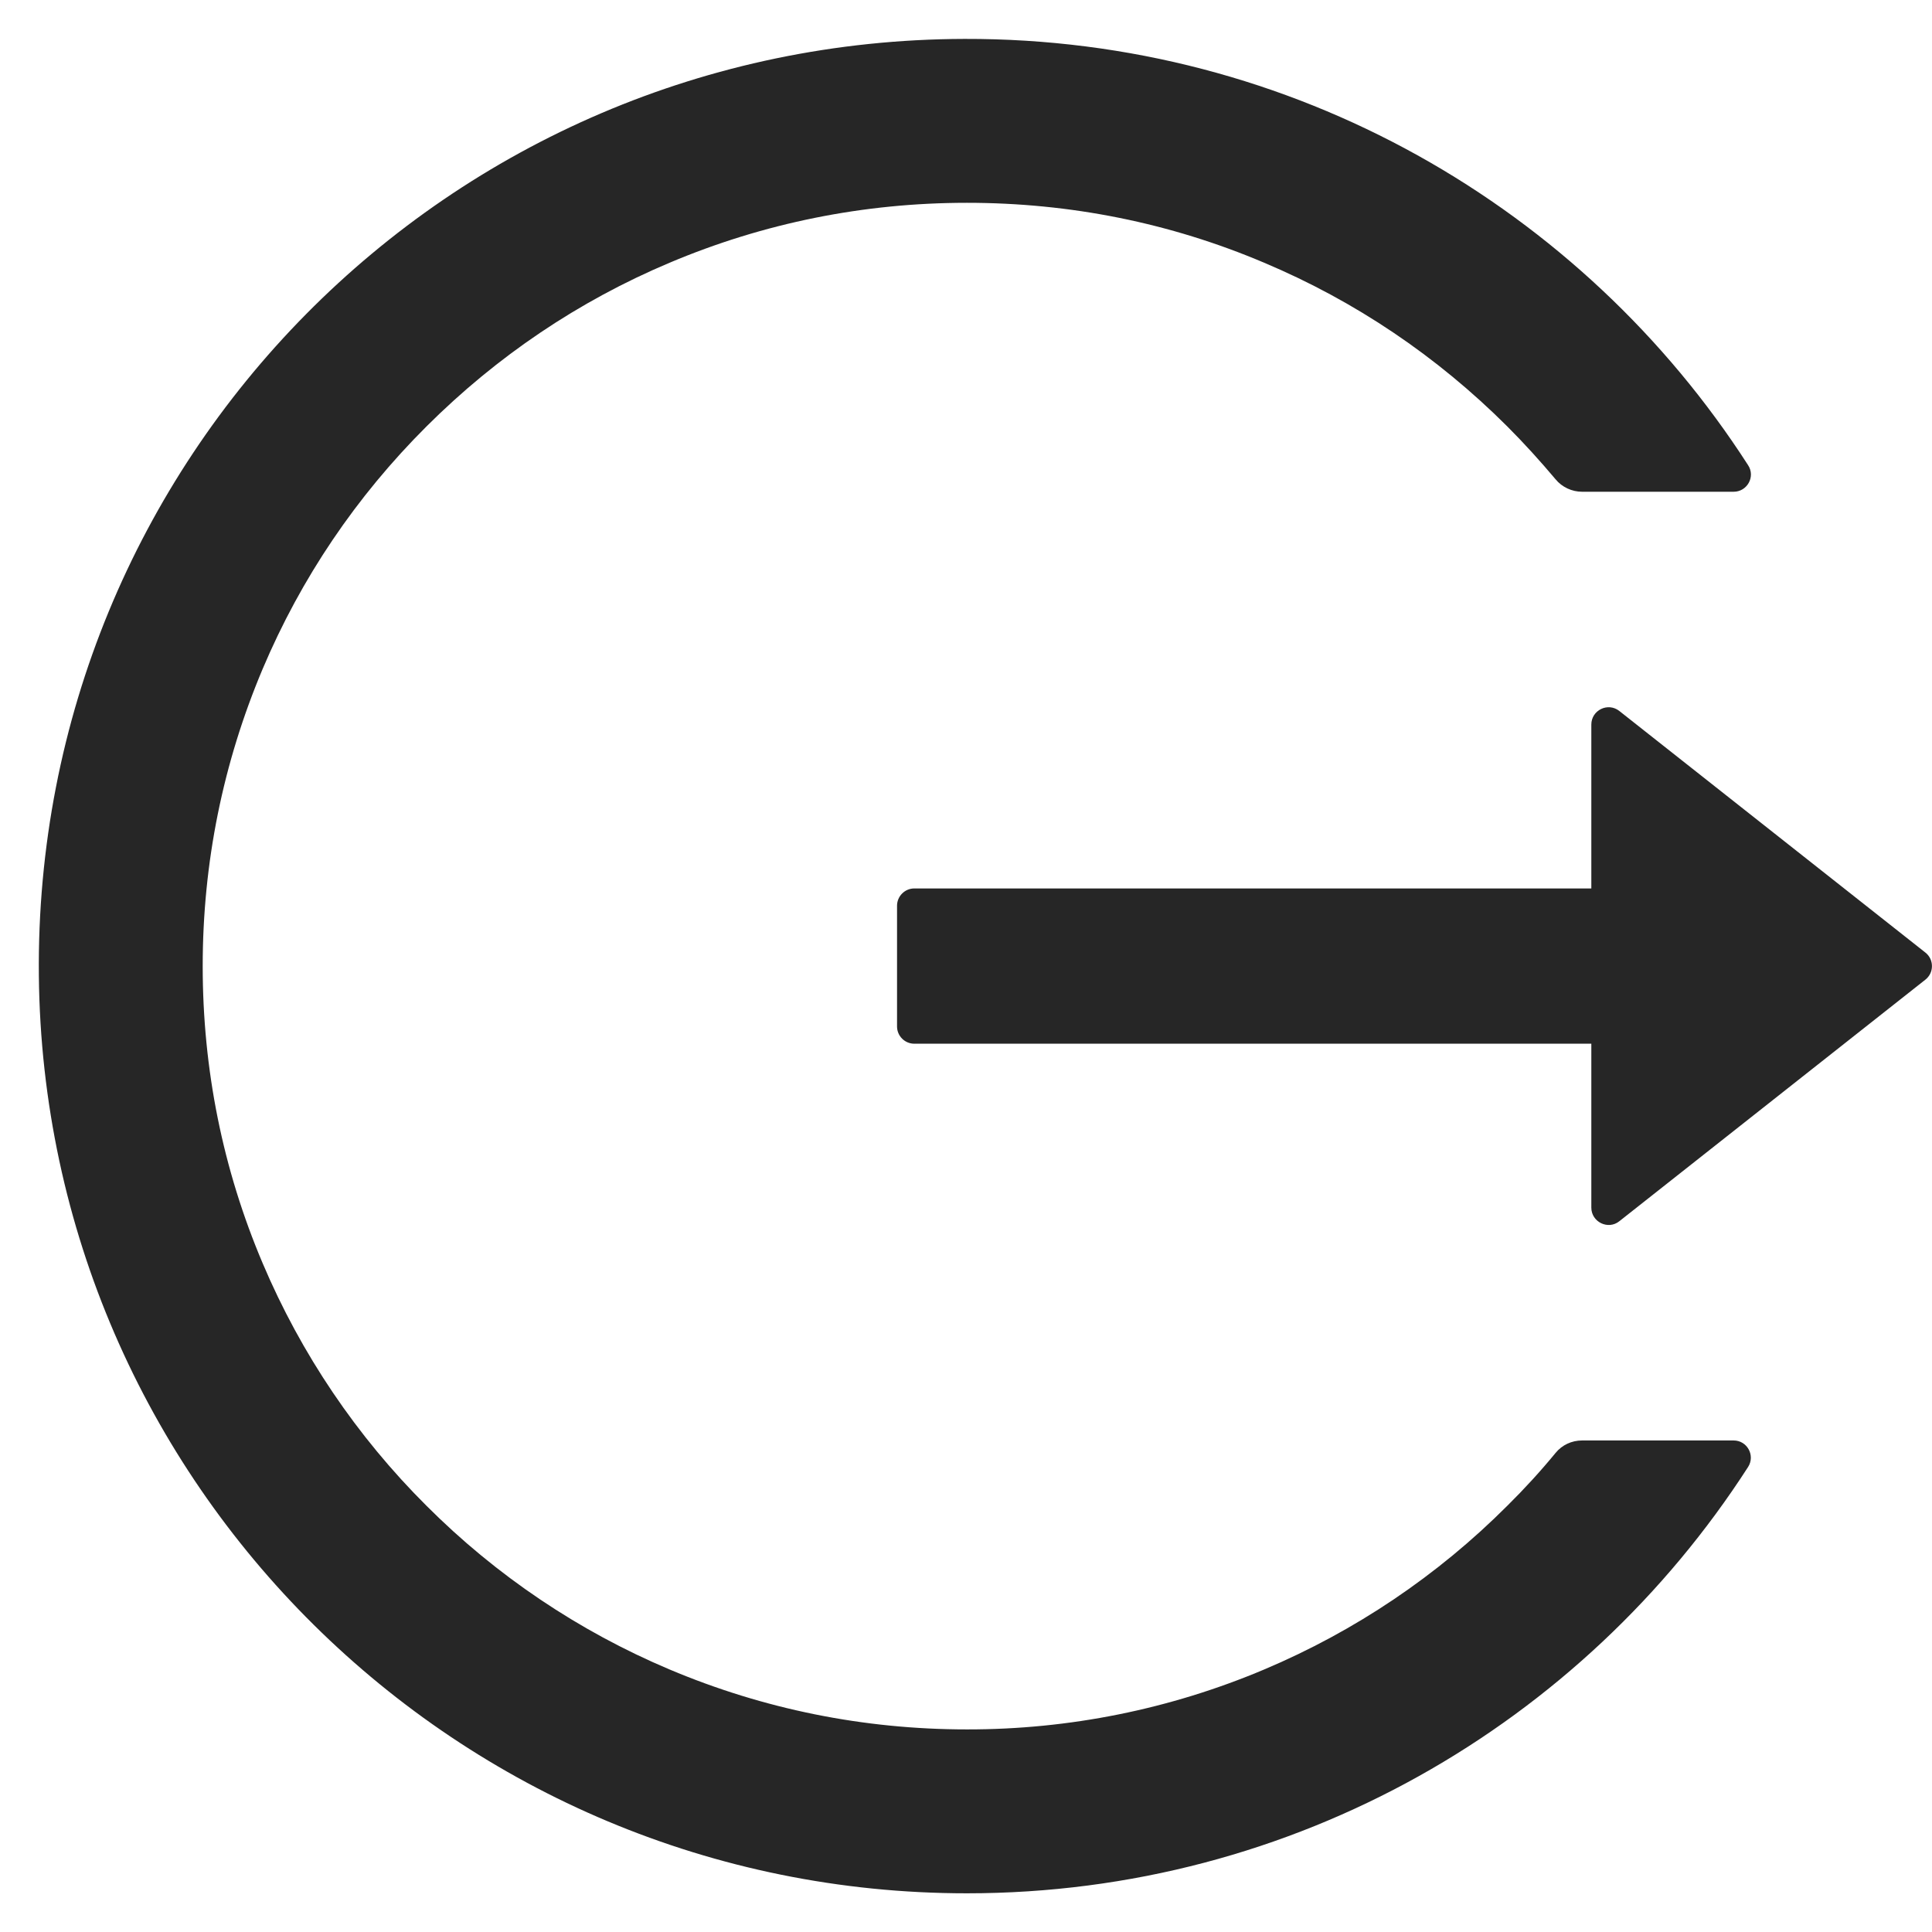 <svg width="36" height="36" viewBox="0 0 36 36" fill="none" xmlns="http://www.w3.org/2000/svg">
<path d="M32.304 26.841H29.48C29.287 26.841 29.106 26.925 28.985 27.074C28.704 27.416 28.403 27.745 28.085 28.059C26.787 29.358 25.25 30.394 23.557 31.108C21.804 31.849 19.92 32.228 18.017 32.225C16.092 32.225 14.228 31.847 12.476 31.108C10.784 30.394 9.246 29.358 7.948 28.059C6.647 26.764 5.61 25.228 4.894 23.538C4.151 21.787 3.777 19.926 3.777 18.002C3.777 16.077 4.155 14.217 4.894 12.465C5.609 10.774 6.638 9.251 7.948 7.945C9.258 6.639 10.78 5.611 12.476 4.896C14.228 4.156 16.092 3.779 18.017 3.779C19.941 3.779 21.805 4.152 23.557 4.896C25.253 5.611 26.776 6.639 28.085 7.945C28.403 8.263 28.7 8.592 28.985 8.93C29.106 9.078 29.291 9.163 29.48 9.163H32.304C32.557 9.163 32.714 8.881 32.573 8.668C29.492 3.879 24.1 0.709 17.972 0.725C8.346 0.749 0.627 8.564 0.724 18.179C0.82 27.641 8.526 35.279 18.017 35.279C24.128 35.279 29.496 32.113 32.573 27.335C32.71 27.122 32.557 26.841 32.304 26.841ZM35.876 17.749L30.175 13.249C29.962 13.08 29.652 13.233 29.652 13.502V16.555H17.036C16.86 16.555 16.715 16.7 16.715 16.877V19.127C16.715 19.304 16.86 19.448 17.036 19.448H29.652V22.502C29.652 22.771 29.966 22.924 30.175 22.755L35.876 18.255C35.914 18.225 35.946 18.186 35.967 18.143C35.988 18.099 35.999 18.051 35.999 18.002C35.999 17.953 35.988 17.905 35.967 17.861C35.946 17.817 35.914 17.779 35.876 17.749Z" fill="black" fill-opacity="0.85"/>
</svg>
